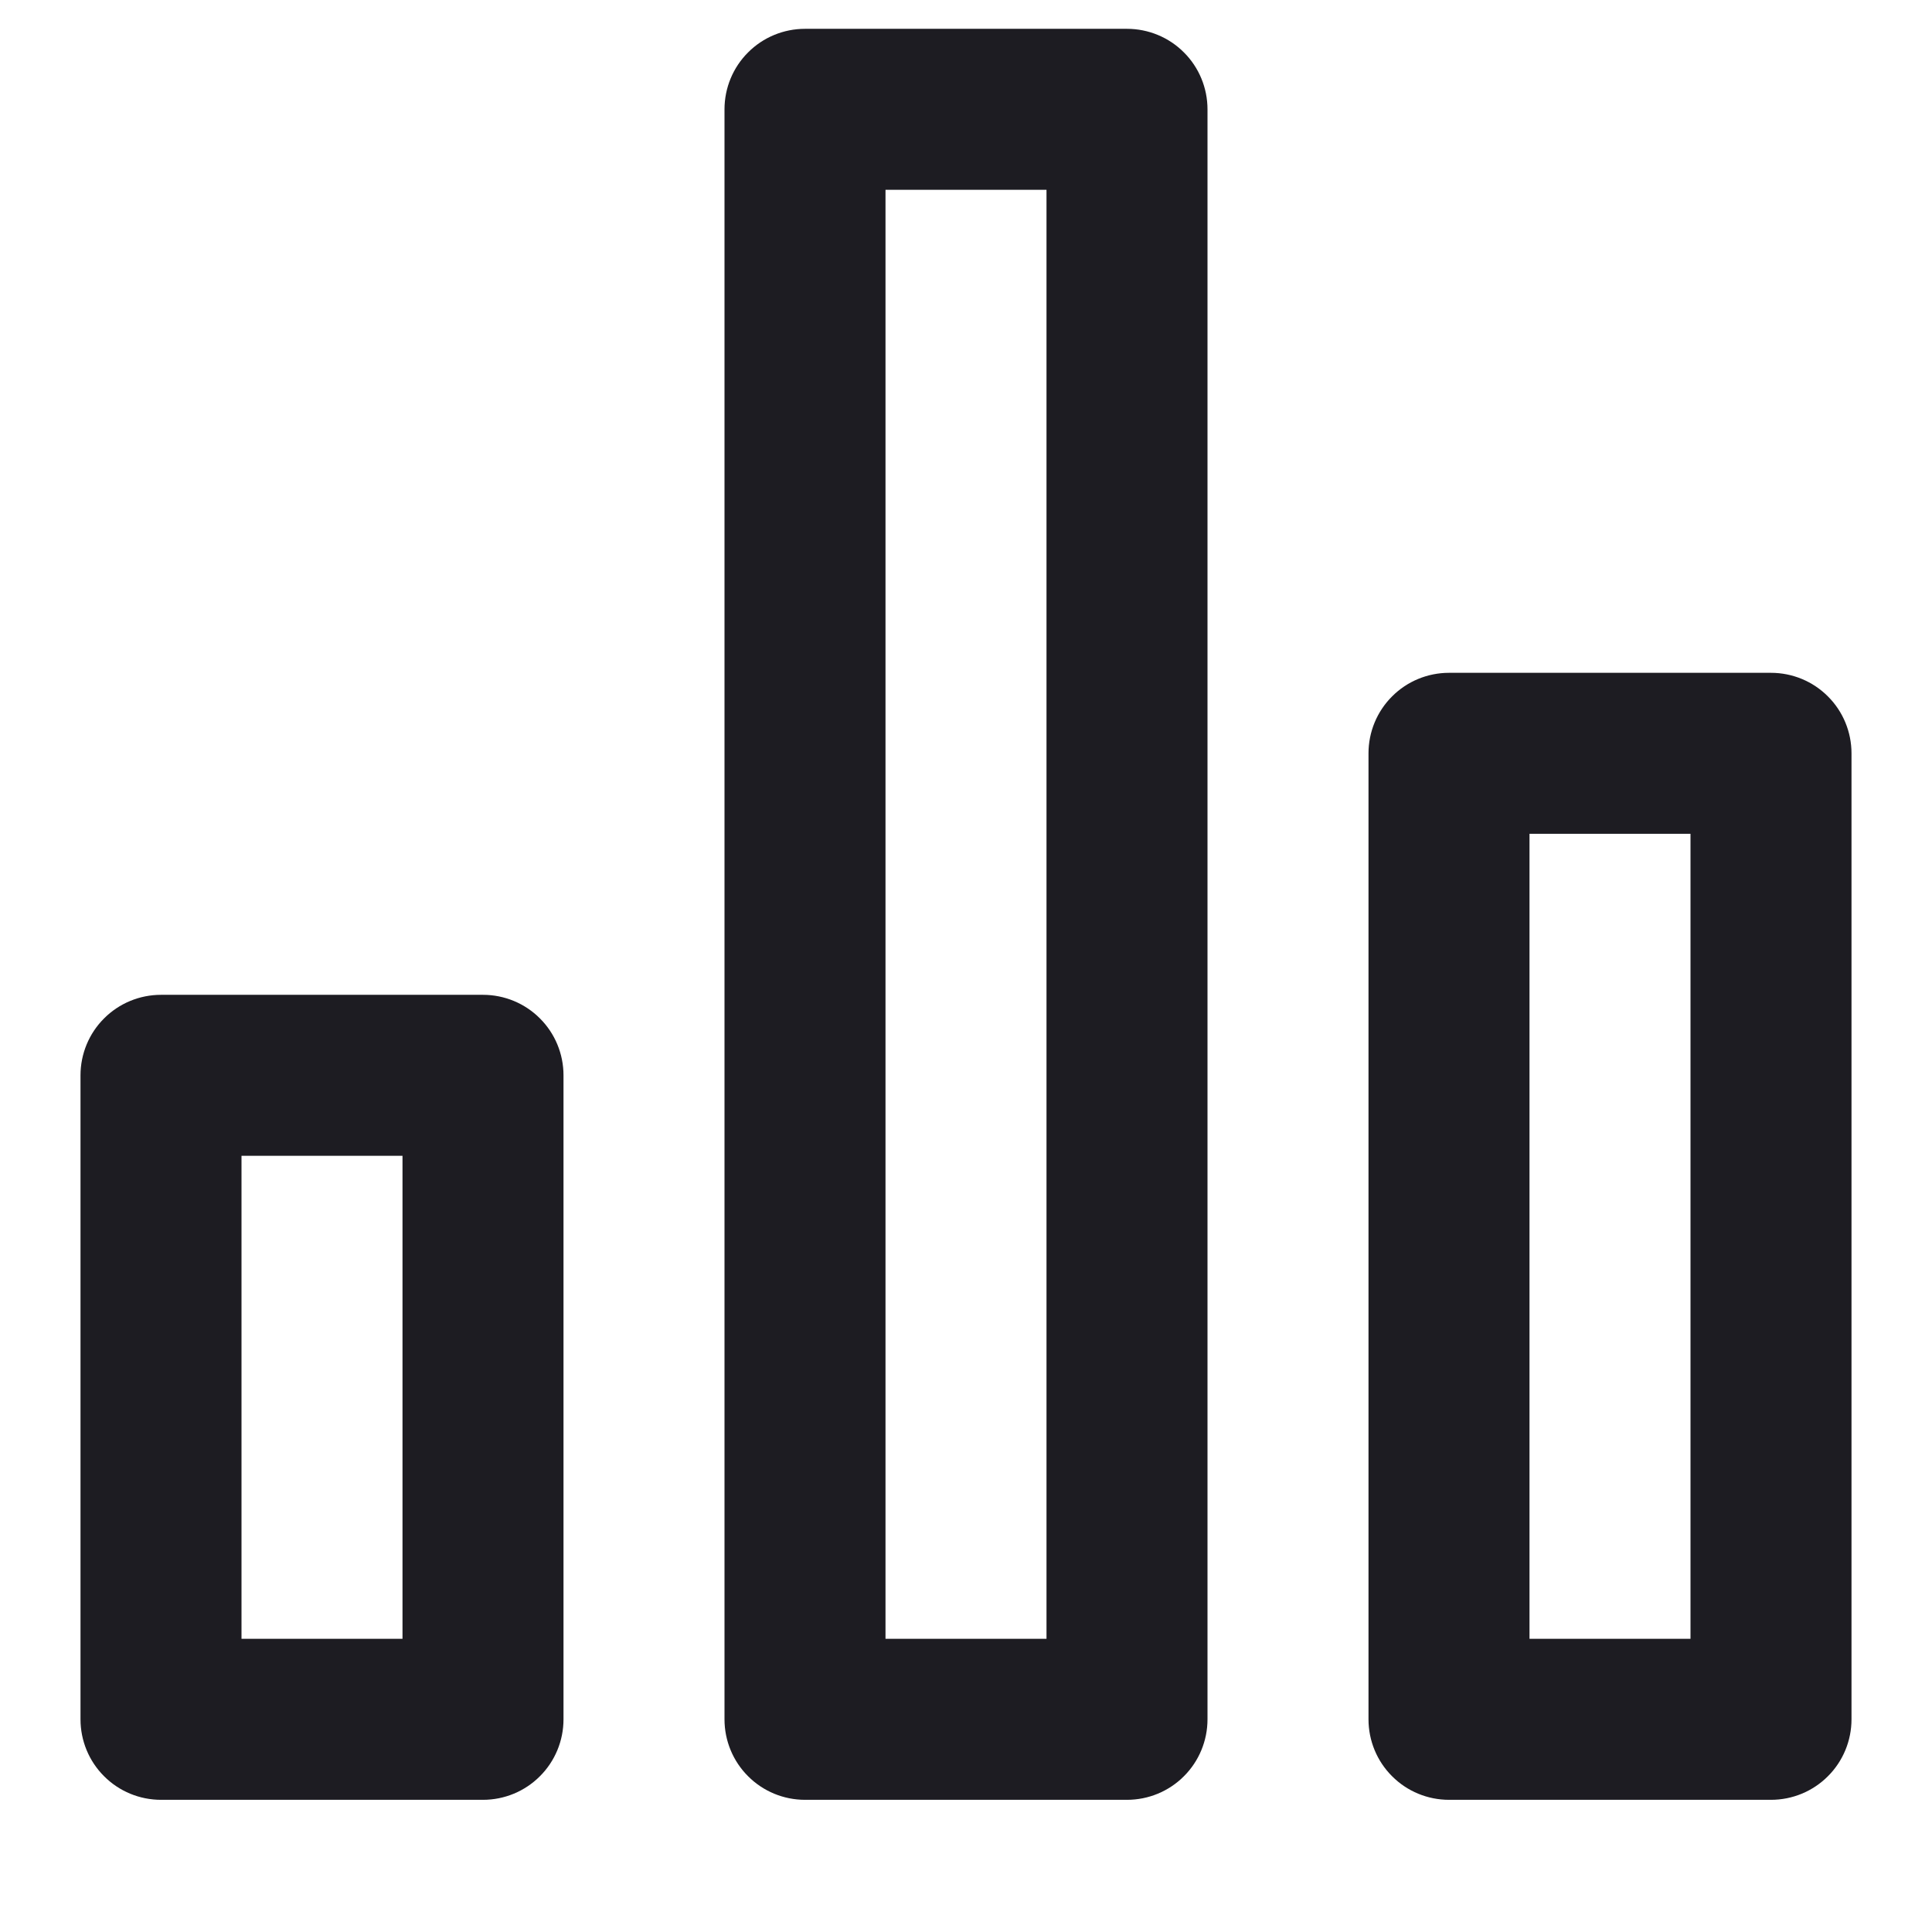 <svg width="24" height="24" viewBox="0 0 24 24" fill="none" xmlns="http://www.w3.org/2000/svg">
<g clip-path="url(#clip0_34_190)">
<path d="M6 12.358H2C1.735 12.358 1.48 12.463 1.293 12.651C1.105 12.838 1 13.093 1 13.358V21.358C1 21.623 1.105 21.878 1.293 22.065C1.48 22.253 1.735 22.358 2 22.358H6C6.265 22.358 6.52 22.253 6.707 22.065C6.895 21.878 7 21.623 7 21.358V13.358C7 13.093 6.895 12.838 6.707 12.651C6.52 12.463 6.265 12.358 6 12.358ZM5 20.358H3V14.358H5V20.358ZM22 8.358H18C17.735 8.358 17.48 8.463 17.293 8.651C17.105 8.838 17 9.093 17 9.358V21.358C17 21.623 17.105 21.878 17.293 22.065C17.48 22.253 17.735 22.358 18 22.358H22C22.265 22.358 22.52 22.253 22.707 22.065C22.895 21.878 23 21.623 23 21.358V9.358C23 9.093 22.895 8.838 22.707 8.651C22.52 8.463 22.265 8.358 22 8.358ZM21 20.358H19V10.358H21V20.358ZM14 0.358H10C9.735 0.358 9.48 0.463 9.293 0.651C9.105 0.838 9 1.093 9 1.358V21.358C9 21.623 9.105 21.878 9.293 22.065C9.48 22.253 9.735 22.358 10 22.358H14C14.265 22.358 14.52 22.253 14.707 22.065C14.895 21.878 15 21.623 15 21.358V1.358C15 1.093 14.895 0.838 14.707 0.651C14.52 0.463 14.265 0.358 14 0.358ZM13 20.358H11V2.358H13V20.358Z" fill="#1D1C22"/>
</g>
<defs>
<clipPath id="clip0_34_190">
<rect width="24" height="23.704" fill="white"/>
</clipPath>
</defs>
</svg>
